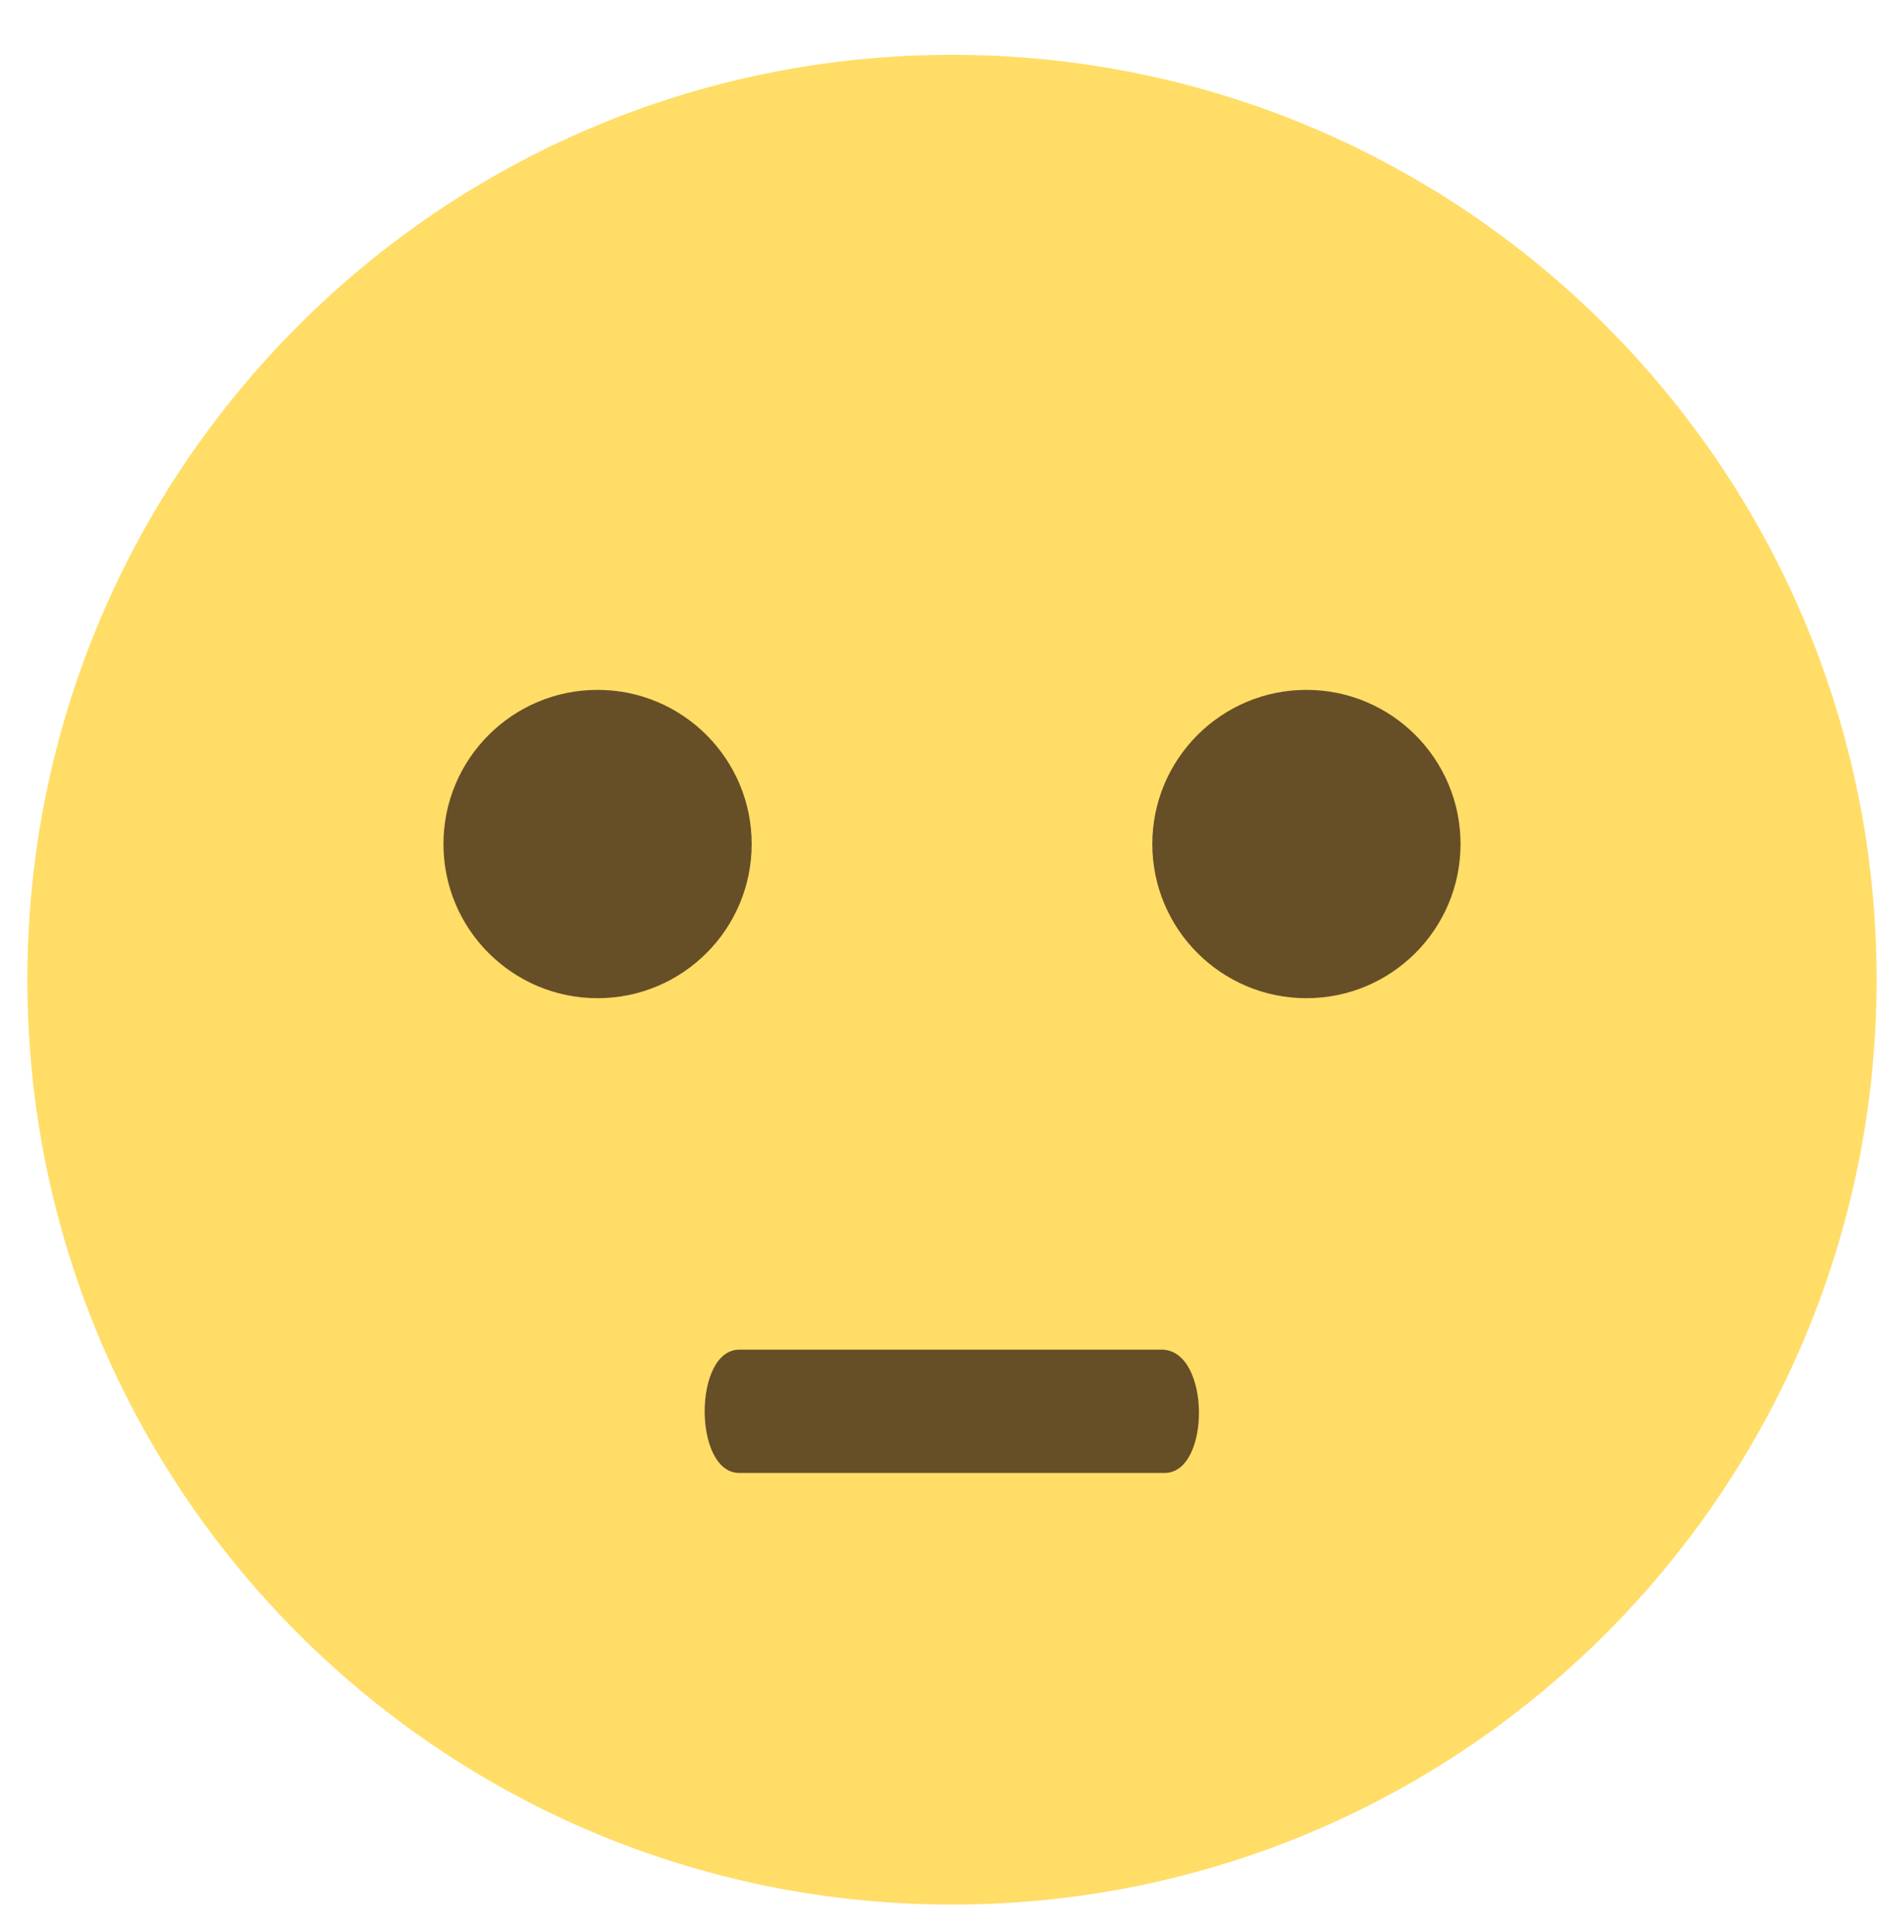 <svg width="278" height="282" viewBox="0 0 278 282" fill="none" xmlns="http://www.w3.org/2000/svg">
<g filter="url(#filter0_d_12_65)">
<path d="M135 270C209.558 270 270 209.558 270 135C270 60.442 209.558 0 135 0C60.442 0 0 60.442 0 135C0 209.558 60.442 270 135 270Z" fill="#FFDD67"/>
<path d="M83.25 137.7C95.676 137.7 105.75 127.626 105.75 115.2C105.75 102.774 95.676 92.7 83.25 92.7C70.823 92.7 60.75 102.774 60.75 115.2C60.75 127.626 70.823 137.7 83.25 137.7Z" fill="#664E27"/>
<path d="M186.75 137.7C199.176 137.7 209.25 127.626 209.25 115.2C209.25 102.774 199.176 92.7 186.75 92.7C174.323 92.7 164.25 102.774 164.25 115.2C164.25 127.626 174.323 137.7 186.75 137.7Z" fill="#664E27"/>
<path d="M166.05 207H103.95C97.2 207 97.2 189 103.95 189H165.6C172.8 189 172.8 207 166.05 207Z" fill="#664E27"/>
</g>
<defs>
<filter id="filter0_d_12_65" x="0" y="0" width="278" height="282" filterUnits="userSpaceOnUse" color-interpolation-filters="sRGB">
<feFlood flood-opacity="0" result="BackgroundImageFix"/>
<feColorMatrix in="SourceAlpha" type="matrix" values="0 0 0 0 0 0 0 0 0 0 0 0 0 0 0 0 0 0 127 0" result="hardAlpha"/>
<feOffset dx="4" dy="8"/>
<feGaussianBlur stdDeviation="2"/>
<feComposite in2="hardAlpha" operator="out"/>
<feColorMatrix type="matrix" values="0 0 0 0 0 0 0 0 0 0 0 0 0 0 0 0 0 0 0.25 0"/>
<feBlend mode="normal" in2="BackgroundImageFix" result="effect1_dropShadow_12_65"/>
<feBlend mode="normal" in="SourceGraphic" in2="effect1_dropShadow_12_65" result="shape"/>
</filter>
</defs>
</svg>
